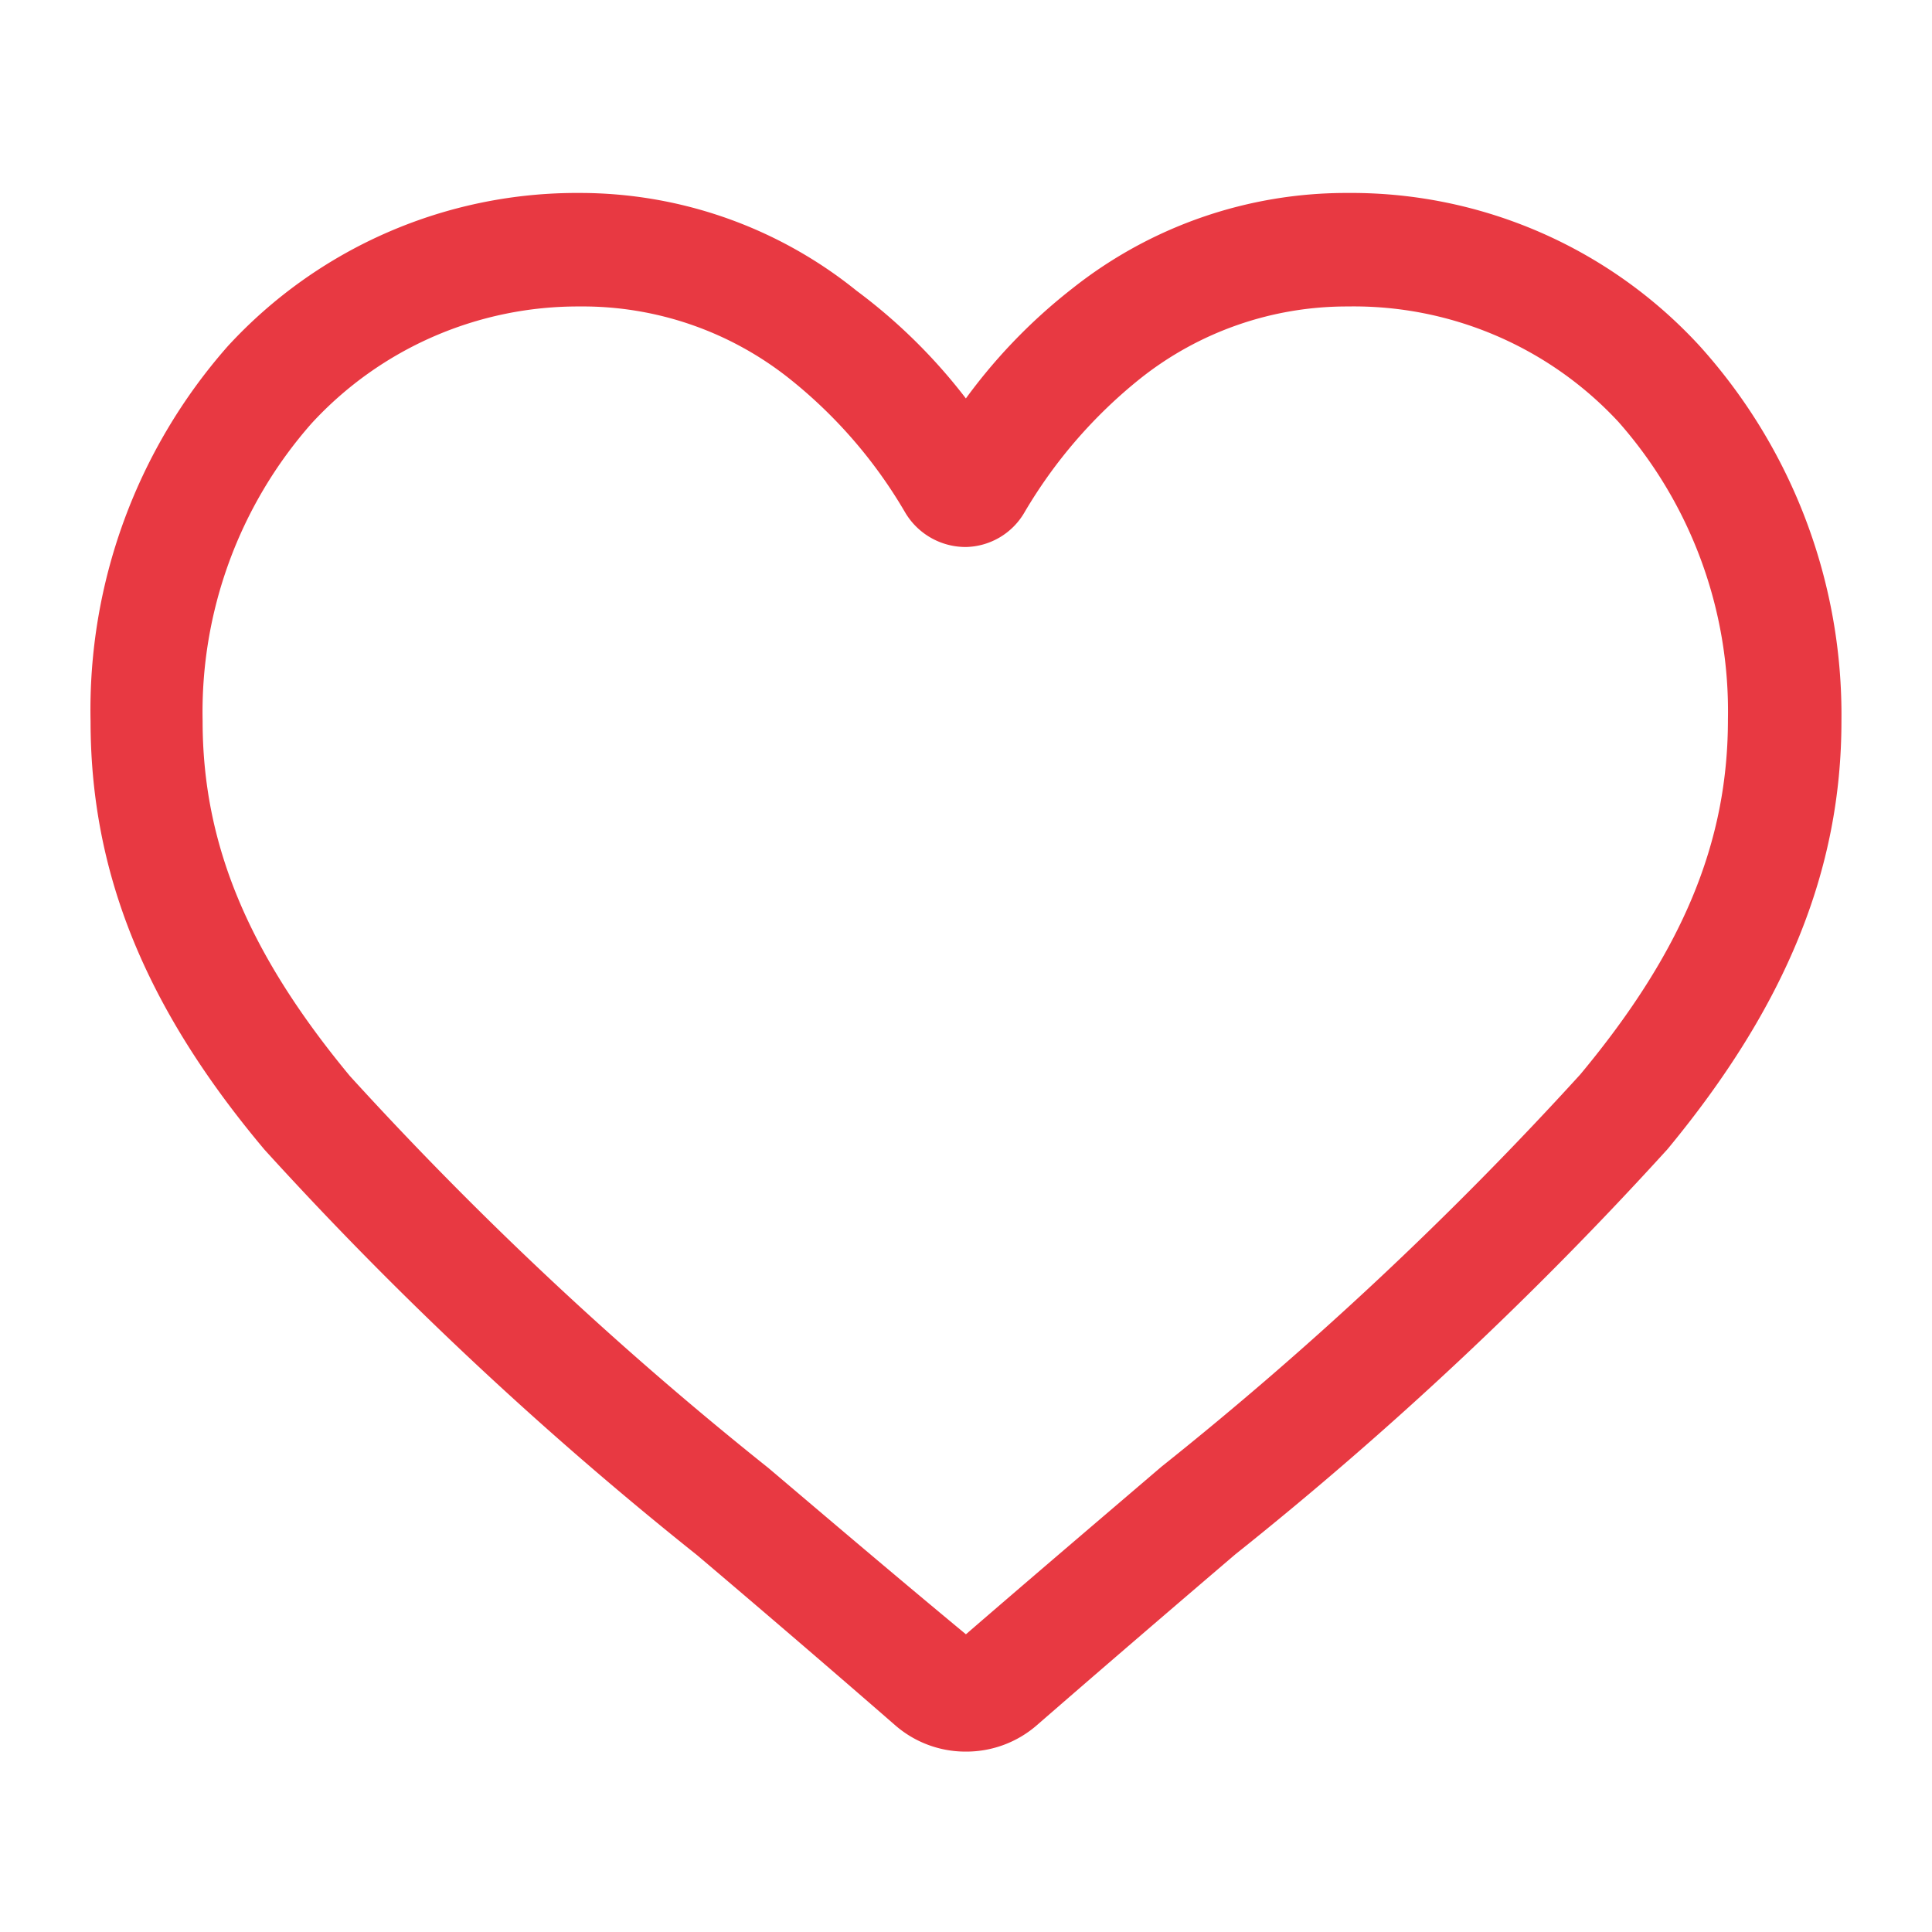 <svg xmlns="http://www.w3.org/2000/svg" viewBox="0 0 40 40"><title>btn_mylist_active</title><path d="M20,36.14a2.09,2.09,0,0,1-1.39-.52c-1.46-1.27-2.86-2.47-4.1-3.52h0a76.72,76.72,0,0,1-8.94-8.38C3.09,20.77,2,18,2,14.93A11.26,11.26,0,0,1,4.81,7.25,9.69,9.69,0,0,1,12,4.12a9,9,0,0,1,5.66,2A11.35,11.35,0,0,1,20,8.46a11.31,11.31,0,0,1,2.28-2.39A9,9,0,0,1,27.9,4.12a9.67,9.67,0,0,1,7.2,3.13A11.27,11.27,0,0,1,38,14.93c0,3.05-1.14,5.84-3.57,8.78a76.72,76.72,0,0,1-8.94,8.38c-1.24,1.06-2.64,2.26-4.1,3.53A2.1,2.1,0,0,1,20,36.14ZM12,6.22A7.62,7.62,0,0,0,6.36,8.68a9.16,9.16,0,0,0-2.29,6.25c0,2.57.95,4.86,3.08,7.43a75,75,0,0,0,8.68,8.13h0C17.08,31.55,18.49,32.75,20,34c1.48-1.28,2.89-2.48,4.13-3.54a75,75,0,0,0,8.68-8.13c2.14-2.57,3.09-4.86,3.09-7.43a9.17,9.17,0,0,0-2.3-6.25A7.6,7.6,0,0,0,27.9,6.22a7,7,0,0,0-4.37,1.52,10.22,10.22,0,0,0-2.43,2.81A1.31,1.31,0,0,1,20,11.2a1.33,1.33,0,0,1-1.15-.65,10.05,10.05,0,0,0-2.43-2.81A7,7,0,0,0,12,6.22Z" style="fill:#e83942;stroke:#e83942;stroke-miterlimit:10;stroke-width:0.25px"/></svg>